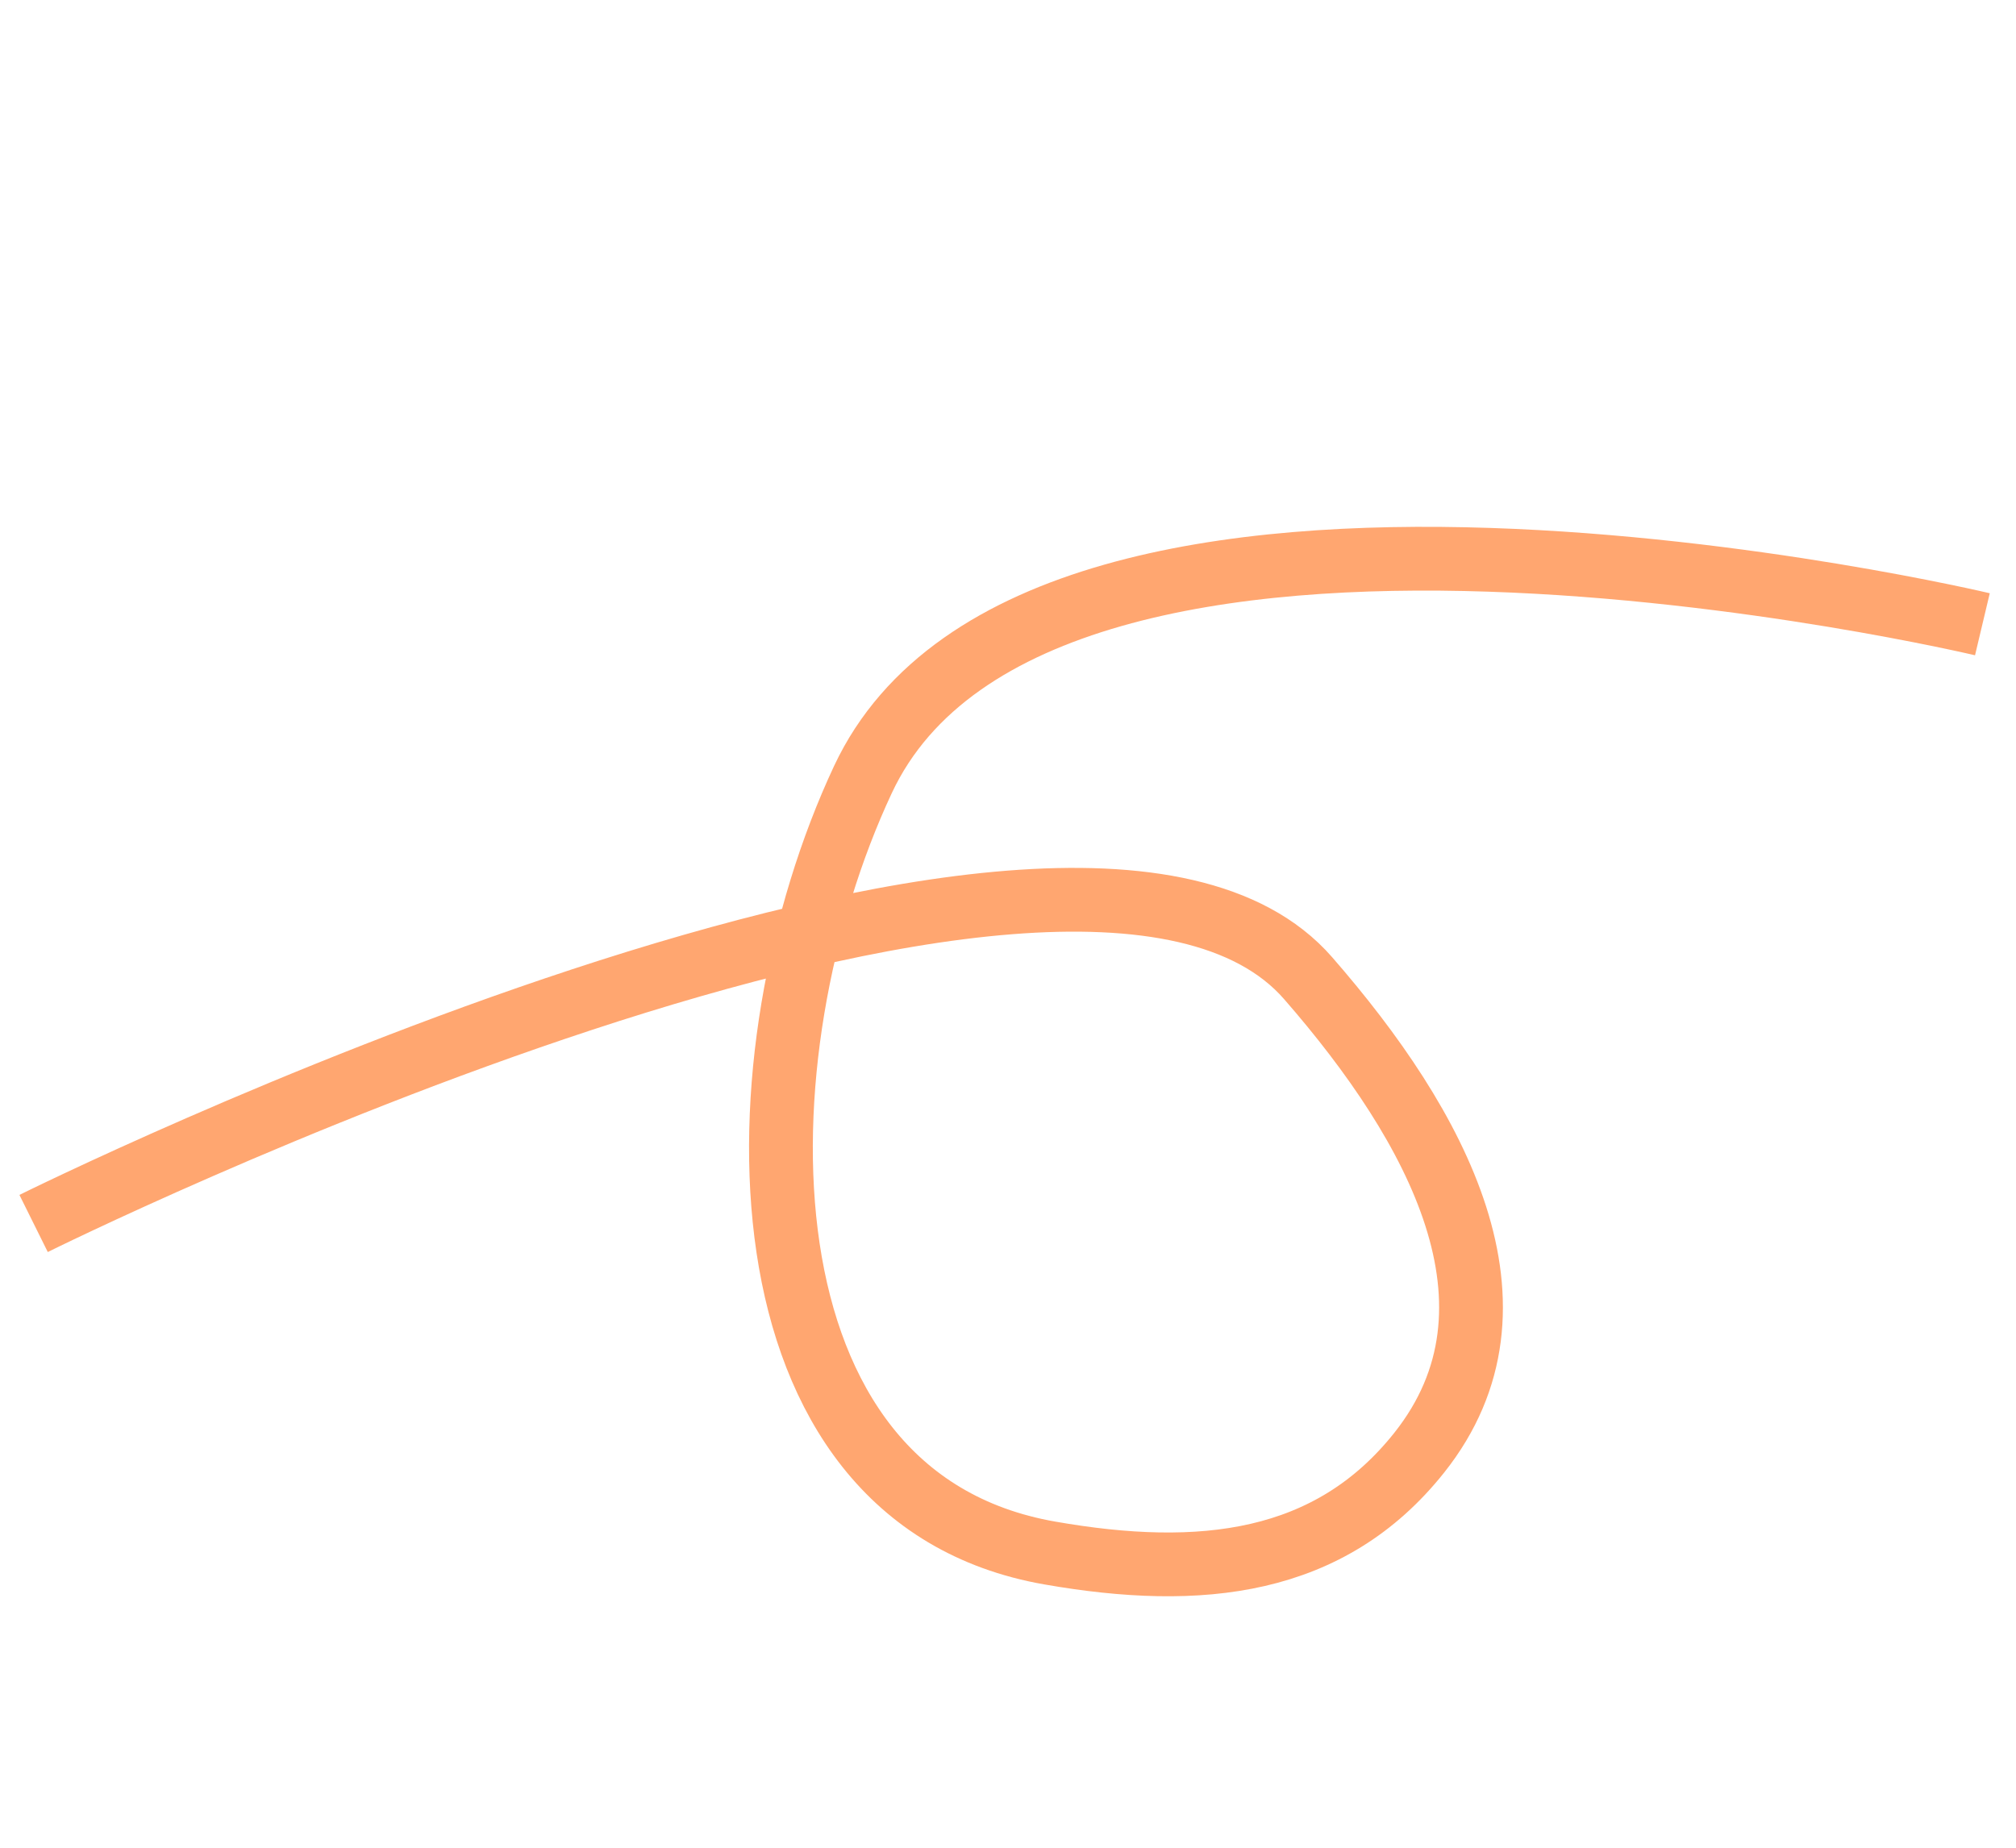 <svg width="60" height="55" viewBox="0 0 60 55" fill="none" xmlns="http://www.w3.org/2000/svg">
<g id="loopie">
<path id="Vector 1" d="M1 36.418C1 36.418 31.917 21.071 38.931 29.115C42.784 33.534 45.694 38.887 42.243 43.236C39.583 46.588 35.742 47.015 31.242 46.227C21.713 44.56 21.858 31.371 25.683 23.203C30.964 11.925 59 18.582 59 18.582" stroke="#FFA670" stroke-width="1.898"/>
</g>
</svg>
